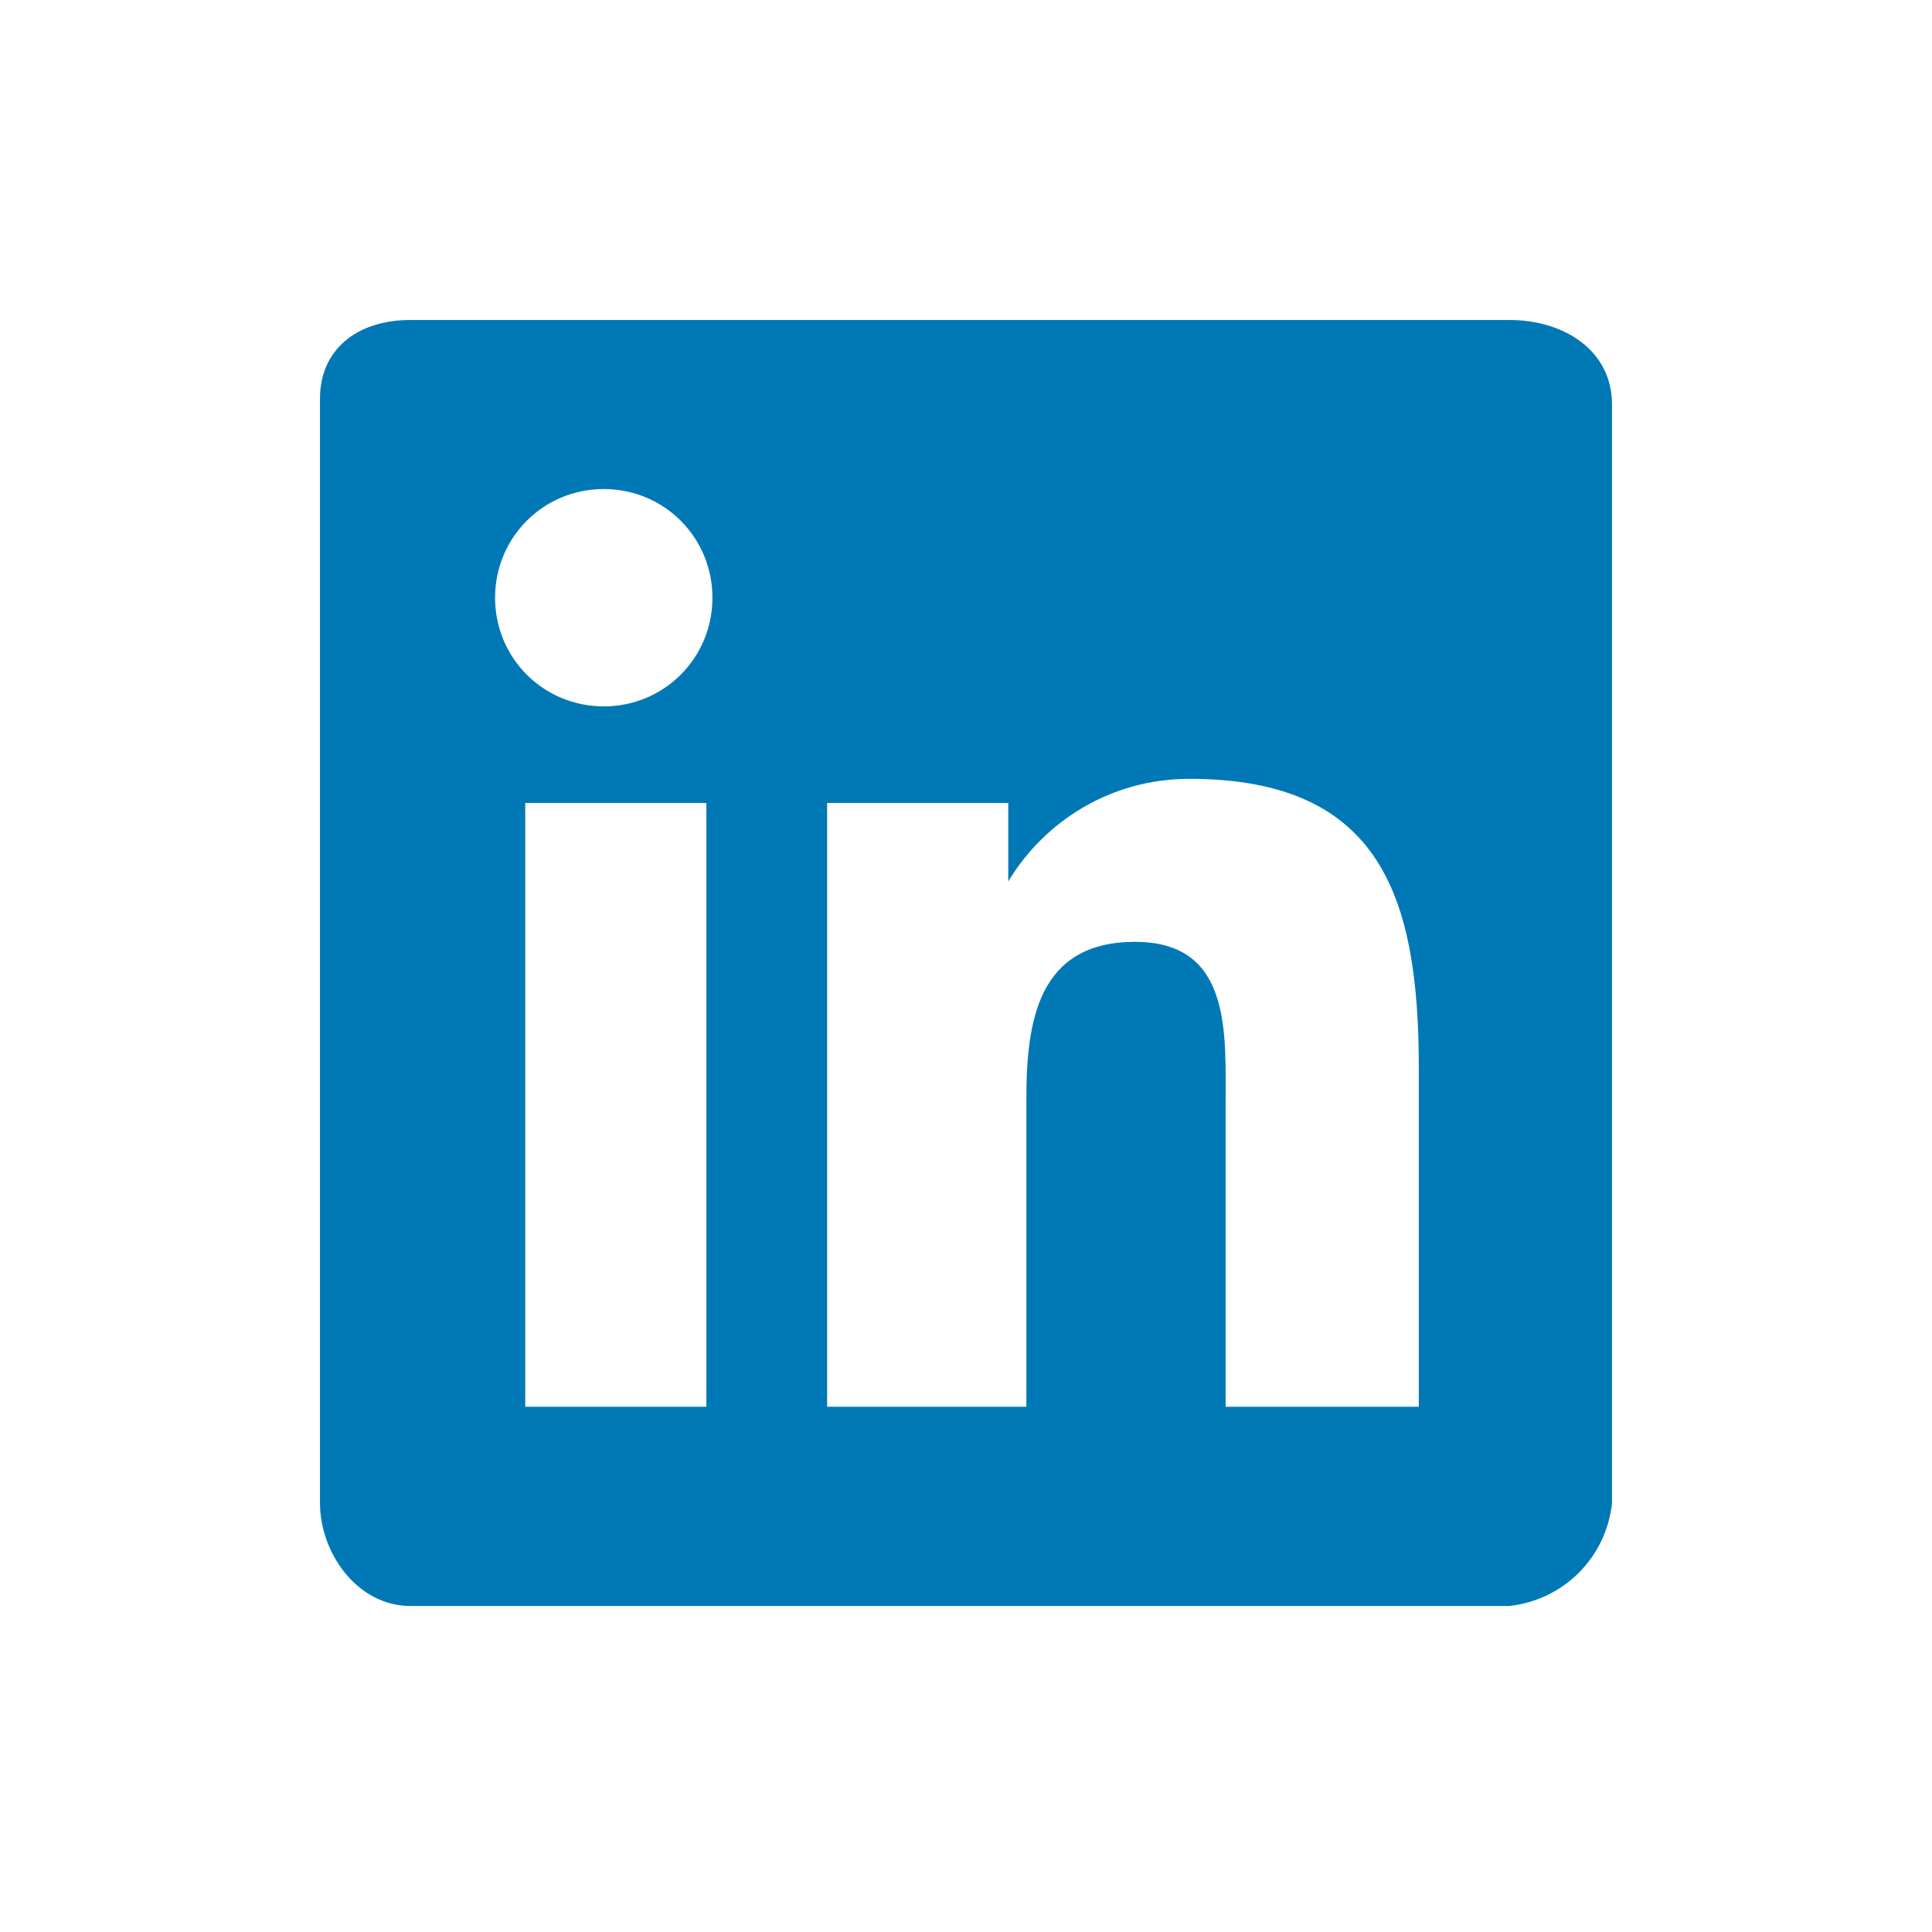 <svg width="32" height="32" viewBox="0 0 32 32" fill="none" xmlns="http://www.w3.org/2000/svg">
<path d="M25 5.3H6.8C5.9 5.3 5.3 5.8 5.3 6.6V24.9C5.3 25.7 5.9 26.6 6.8 26.6H25C25.9 26.5 26.6 25.8 26.7 24.9V6.7C26.7 5.8 25.9 5.3 25 5.3ZM11.7 23.3H8.7V13.3H11.7V23.3ZM10 11.7C9 11.7 8.2 10.9 8.2 9.9C8.2 8.9 9 8.1 10 8.1C11 8.1 11.8 8.9 11.8 9.9C11.8 10.9 11 11.7 10 11.7ZM23.3 23.3H20.3V18.3C20.3 17.1 20.4 15.6 18.8 15.6C17.2 15.6 17 16.9 17 18.2V23.3H13.7V13.3H16.7V14.6C17.3 13.6 18.4 12.9 19.7 12.9C22.9 12.9 23.5 14.9 23.5 17.7V23.3H23.3Z" fill="#0178B6"/>
</svg>
